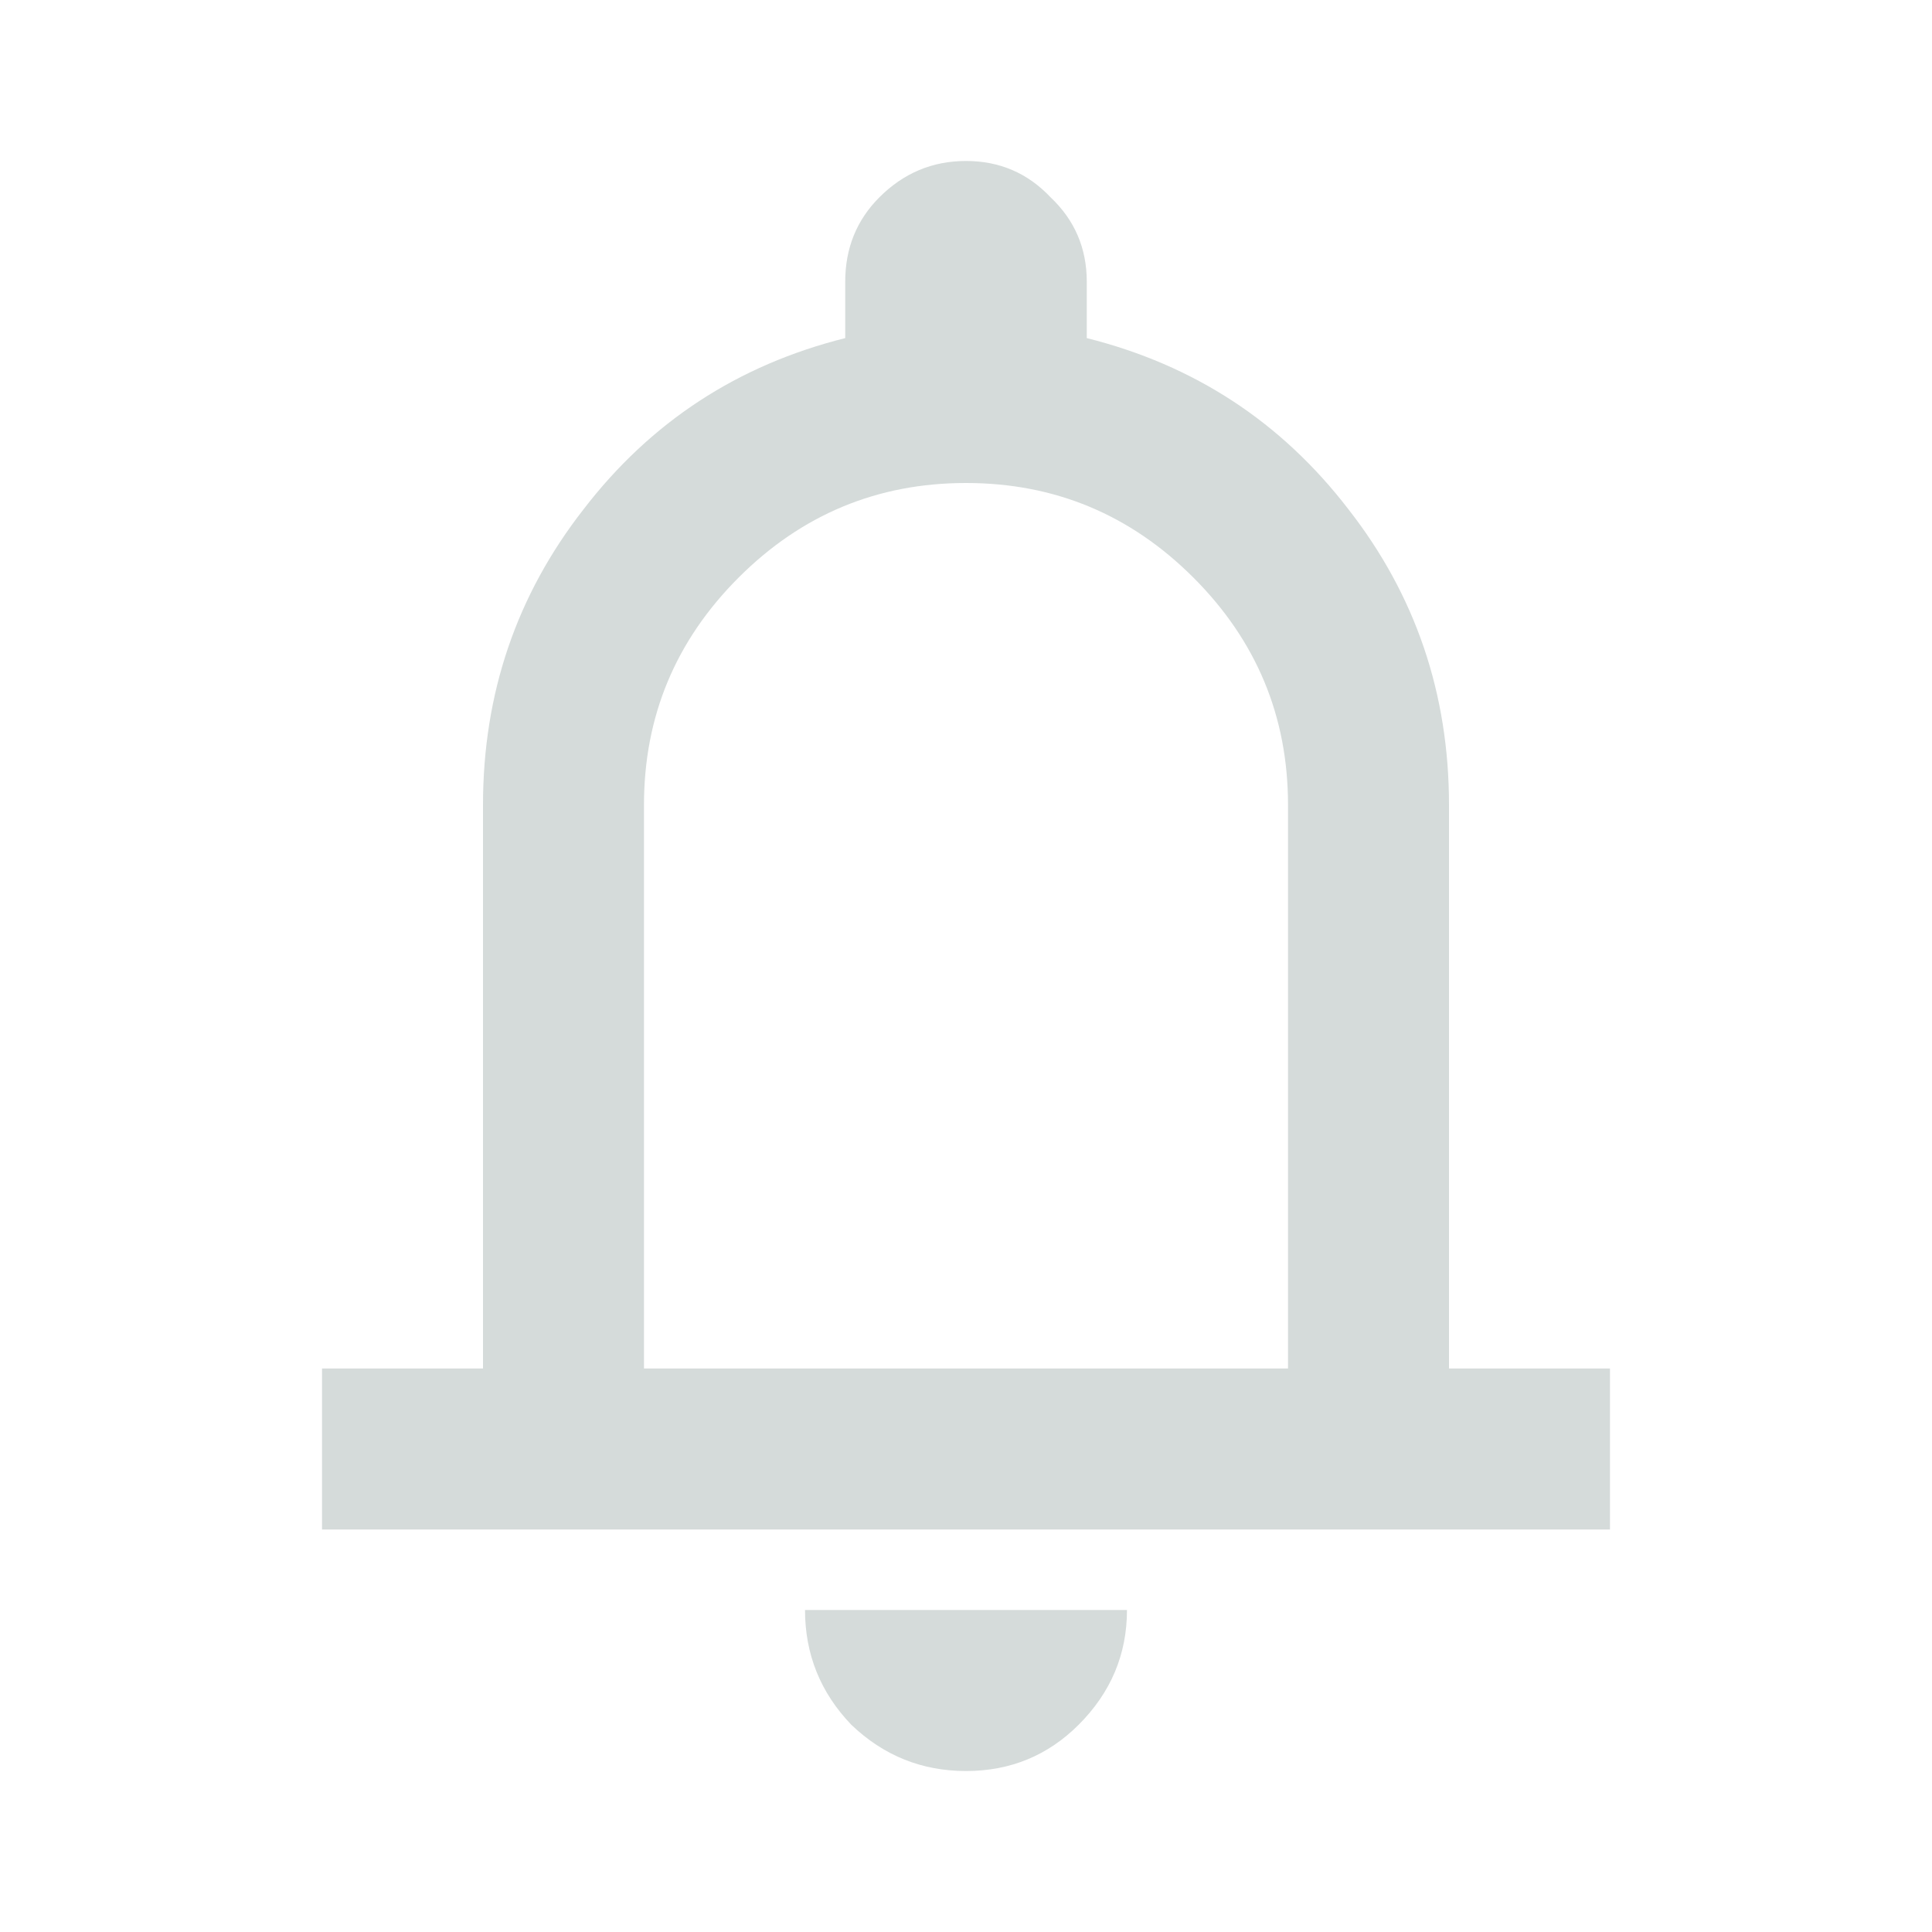<svg width="31" height="31" viewBox="0 0 31 31" fill="none" xmlns="http://www.w3.org/2000/svg">
<path d="M5.167 24.542V21.958H7.75V12.917C7.75 11.13 8.288 9.548 9.365 8.17C10.441 6.77 11.84 5.856 13.562 5.425V4.521C13.562 3.983 13.745 3.531 14.111 3.165C14.499 2.777 14.962 2.583 15.5 2.583C16.038 2.583 16.49 2.777 16.856 3.165C17.244 3.531 17.438 3.983 17.438 4.521V5.425C19.16 5.856 20.559 6.77 21.635 8.17C22.712 9.548 23.25 11.13 23.25 12.917V21.958H25.833V24.542H5.167ZM15.5 28.417C14.79 28.417 14.176 28.169 13.659 27.674C13.164 27.157 12.917 26.544 12.917 25.833H18.083C18.083 26.544 17.825 27.157 17.308 27.674C16.813 28.169 16.21 28.417 15.5 28.417ZM10.333 21.958H20.667V12.917C20.667 11.496 20.161 10.28 19.149 9.268C18.137 8.256 16.921 7.75 15.5 7.75C14.079 7.75 12.863 8.256 11.851 9.268C10.839 10.28 10.333 11.496 10.333 12.917V21.958Z" fill="#d5dbda"/>
</svg>
